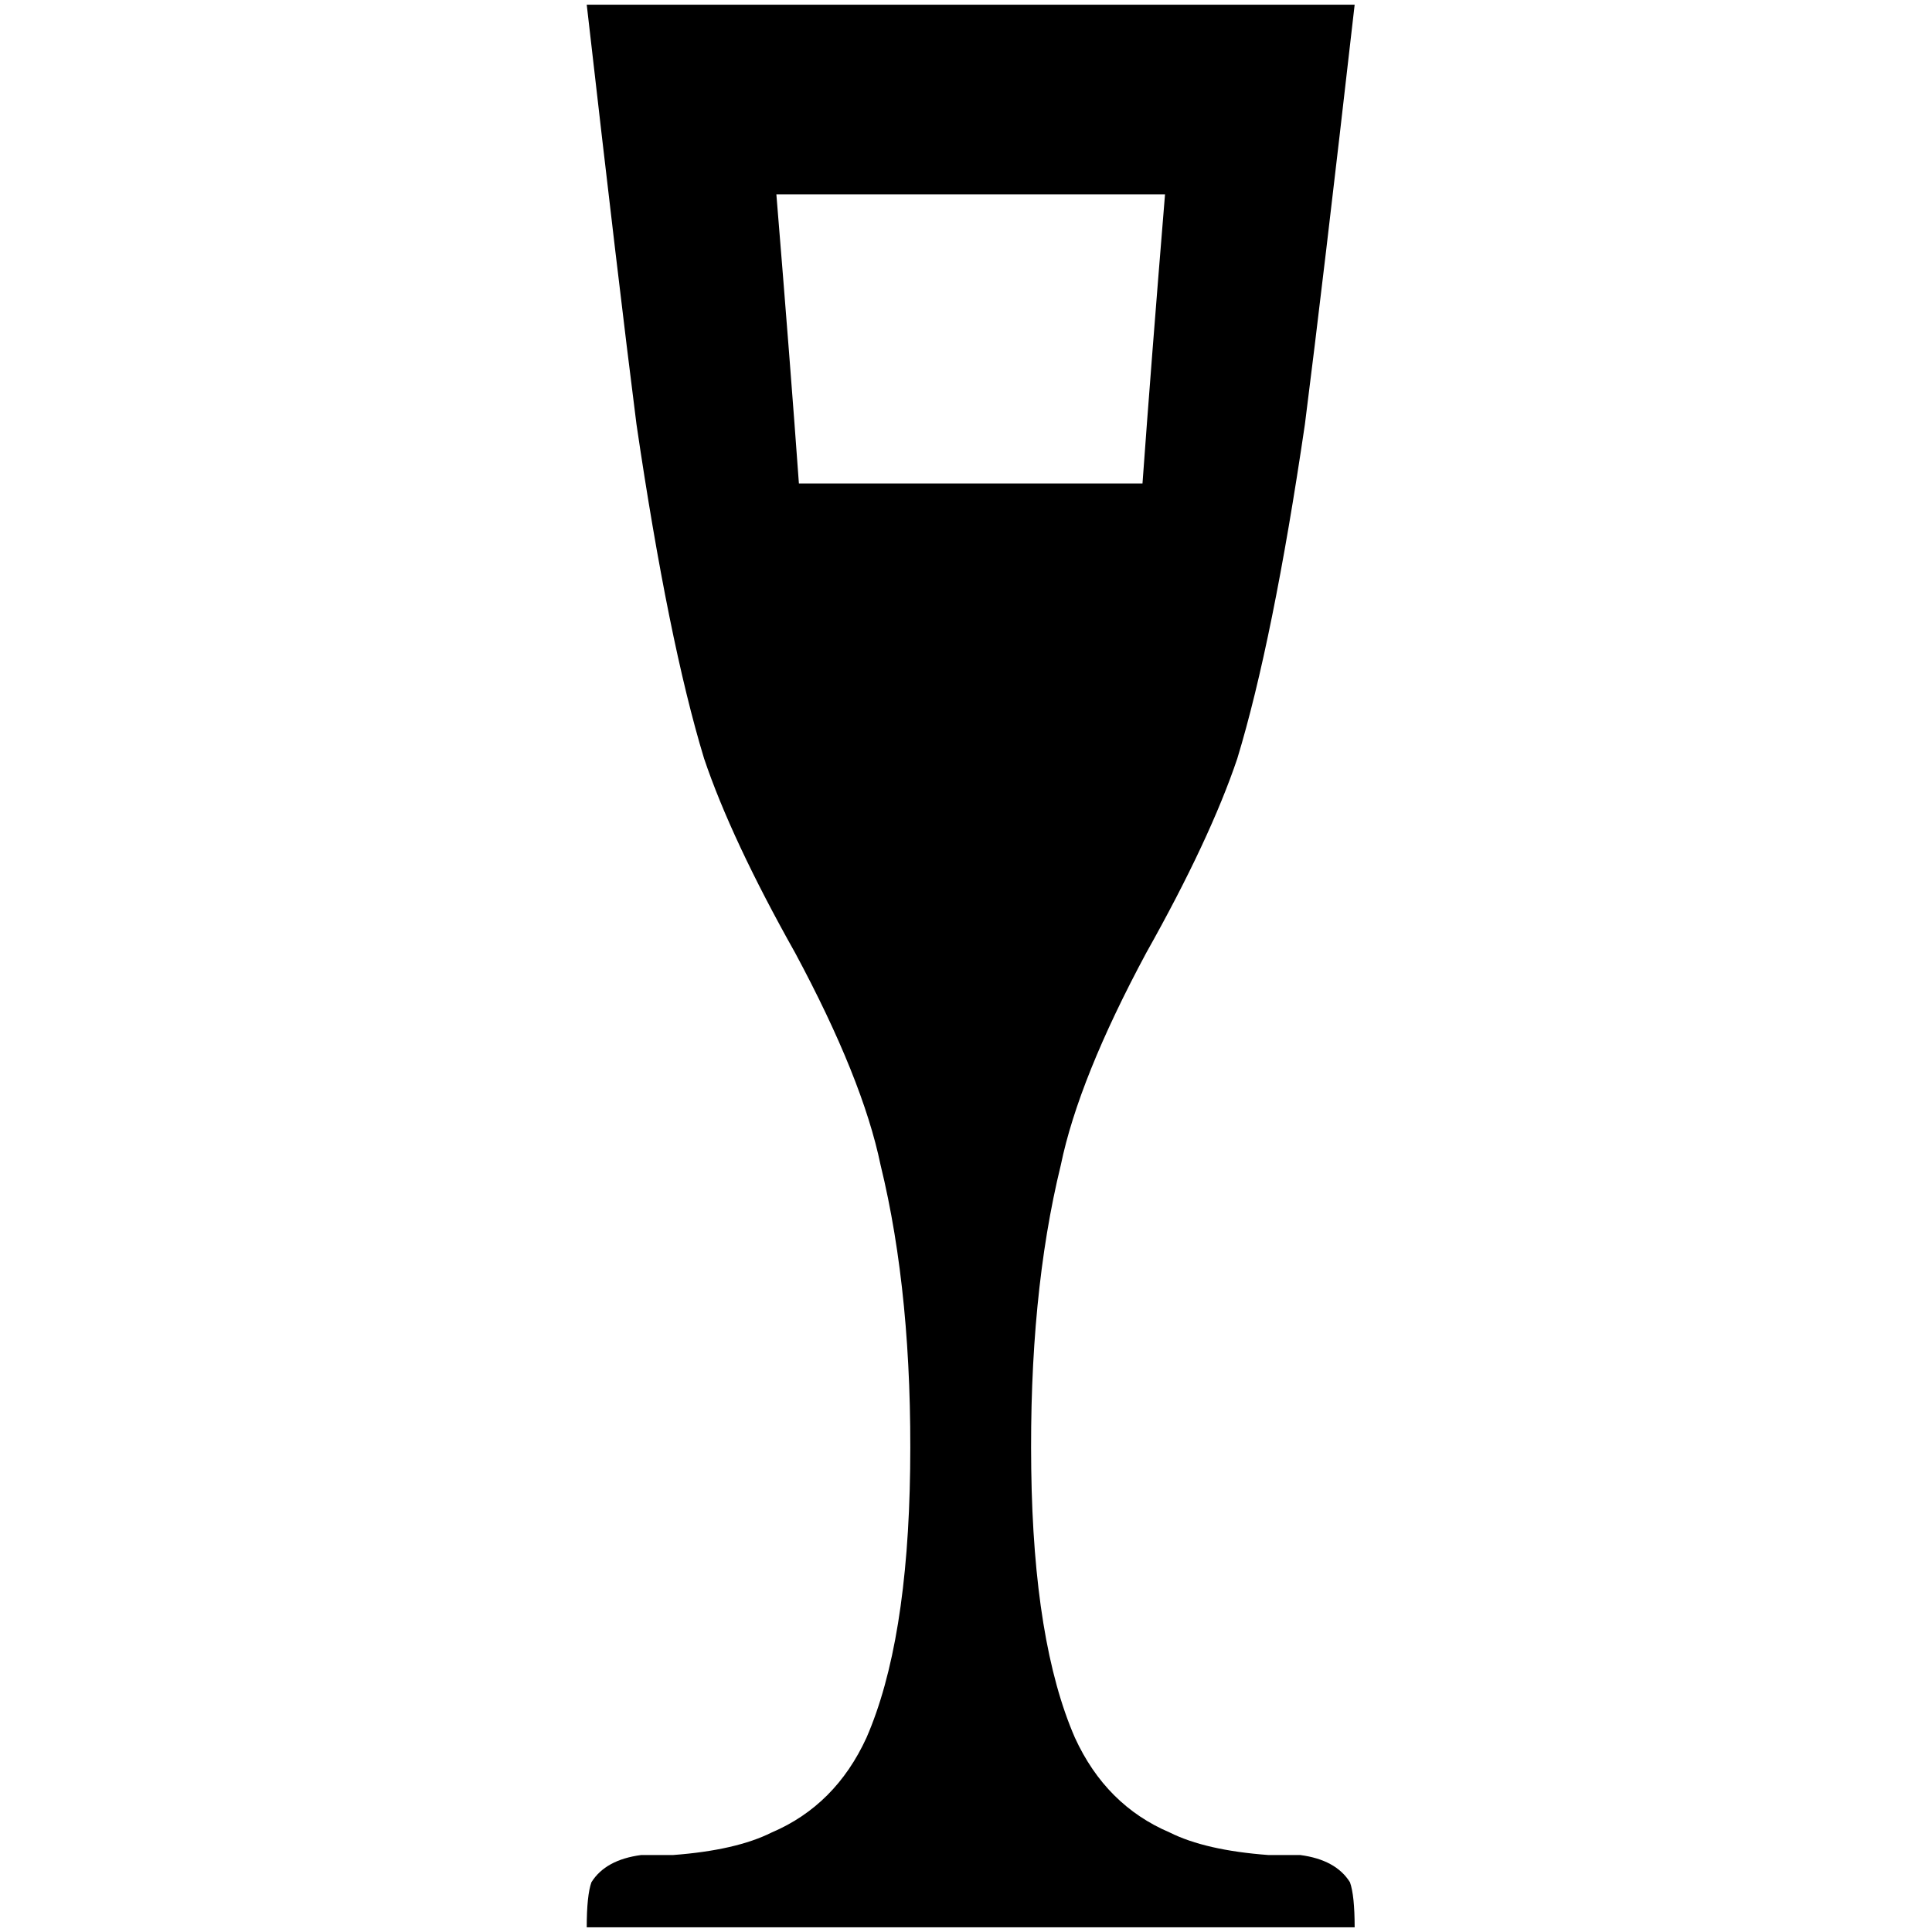 <?xml version="1.0" standalone="no"?>
<!DOCTYPE svg PUBLIC "-//W3C//DTD SVG 1.1//EN" "http://www.w3.org/Graphics/SVG/1.1/DTD/svg11.dtd" >
<svg xmlns="http://www.w3.org/2000/svg" xmlns:xlink="http://www.w3.org/1999/xlink" version="1.1" width="2048" height="2048" viewBox="-10 0 2058 2048">
   <path fill="currentColor"
d="M615 0h818q-34 298 -53 447q-34 231 -72 356q-29 86 -97 207q-72 134 -91 226q-34 139 -31.5 324t46.5 286q33 72 101 101q38 19 105 24h34q38 5 53 29q5 14 5 48h-818q0 -34 5 -48q15 -24 53 -29h34q67 -5 105 -24q68 -29 101 -101q44 -101 46.5 -286t-31.5 -324
q-19 -92 -91 -226q-68 -121 -97 -207q-38 -125 -72 -356q-19 -149 -53 -447zM817 202q15 183 24 308h366q9 -125 24 -308h-414z" />
</svg>
